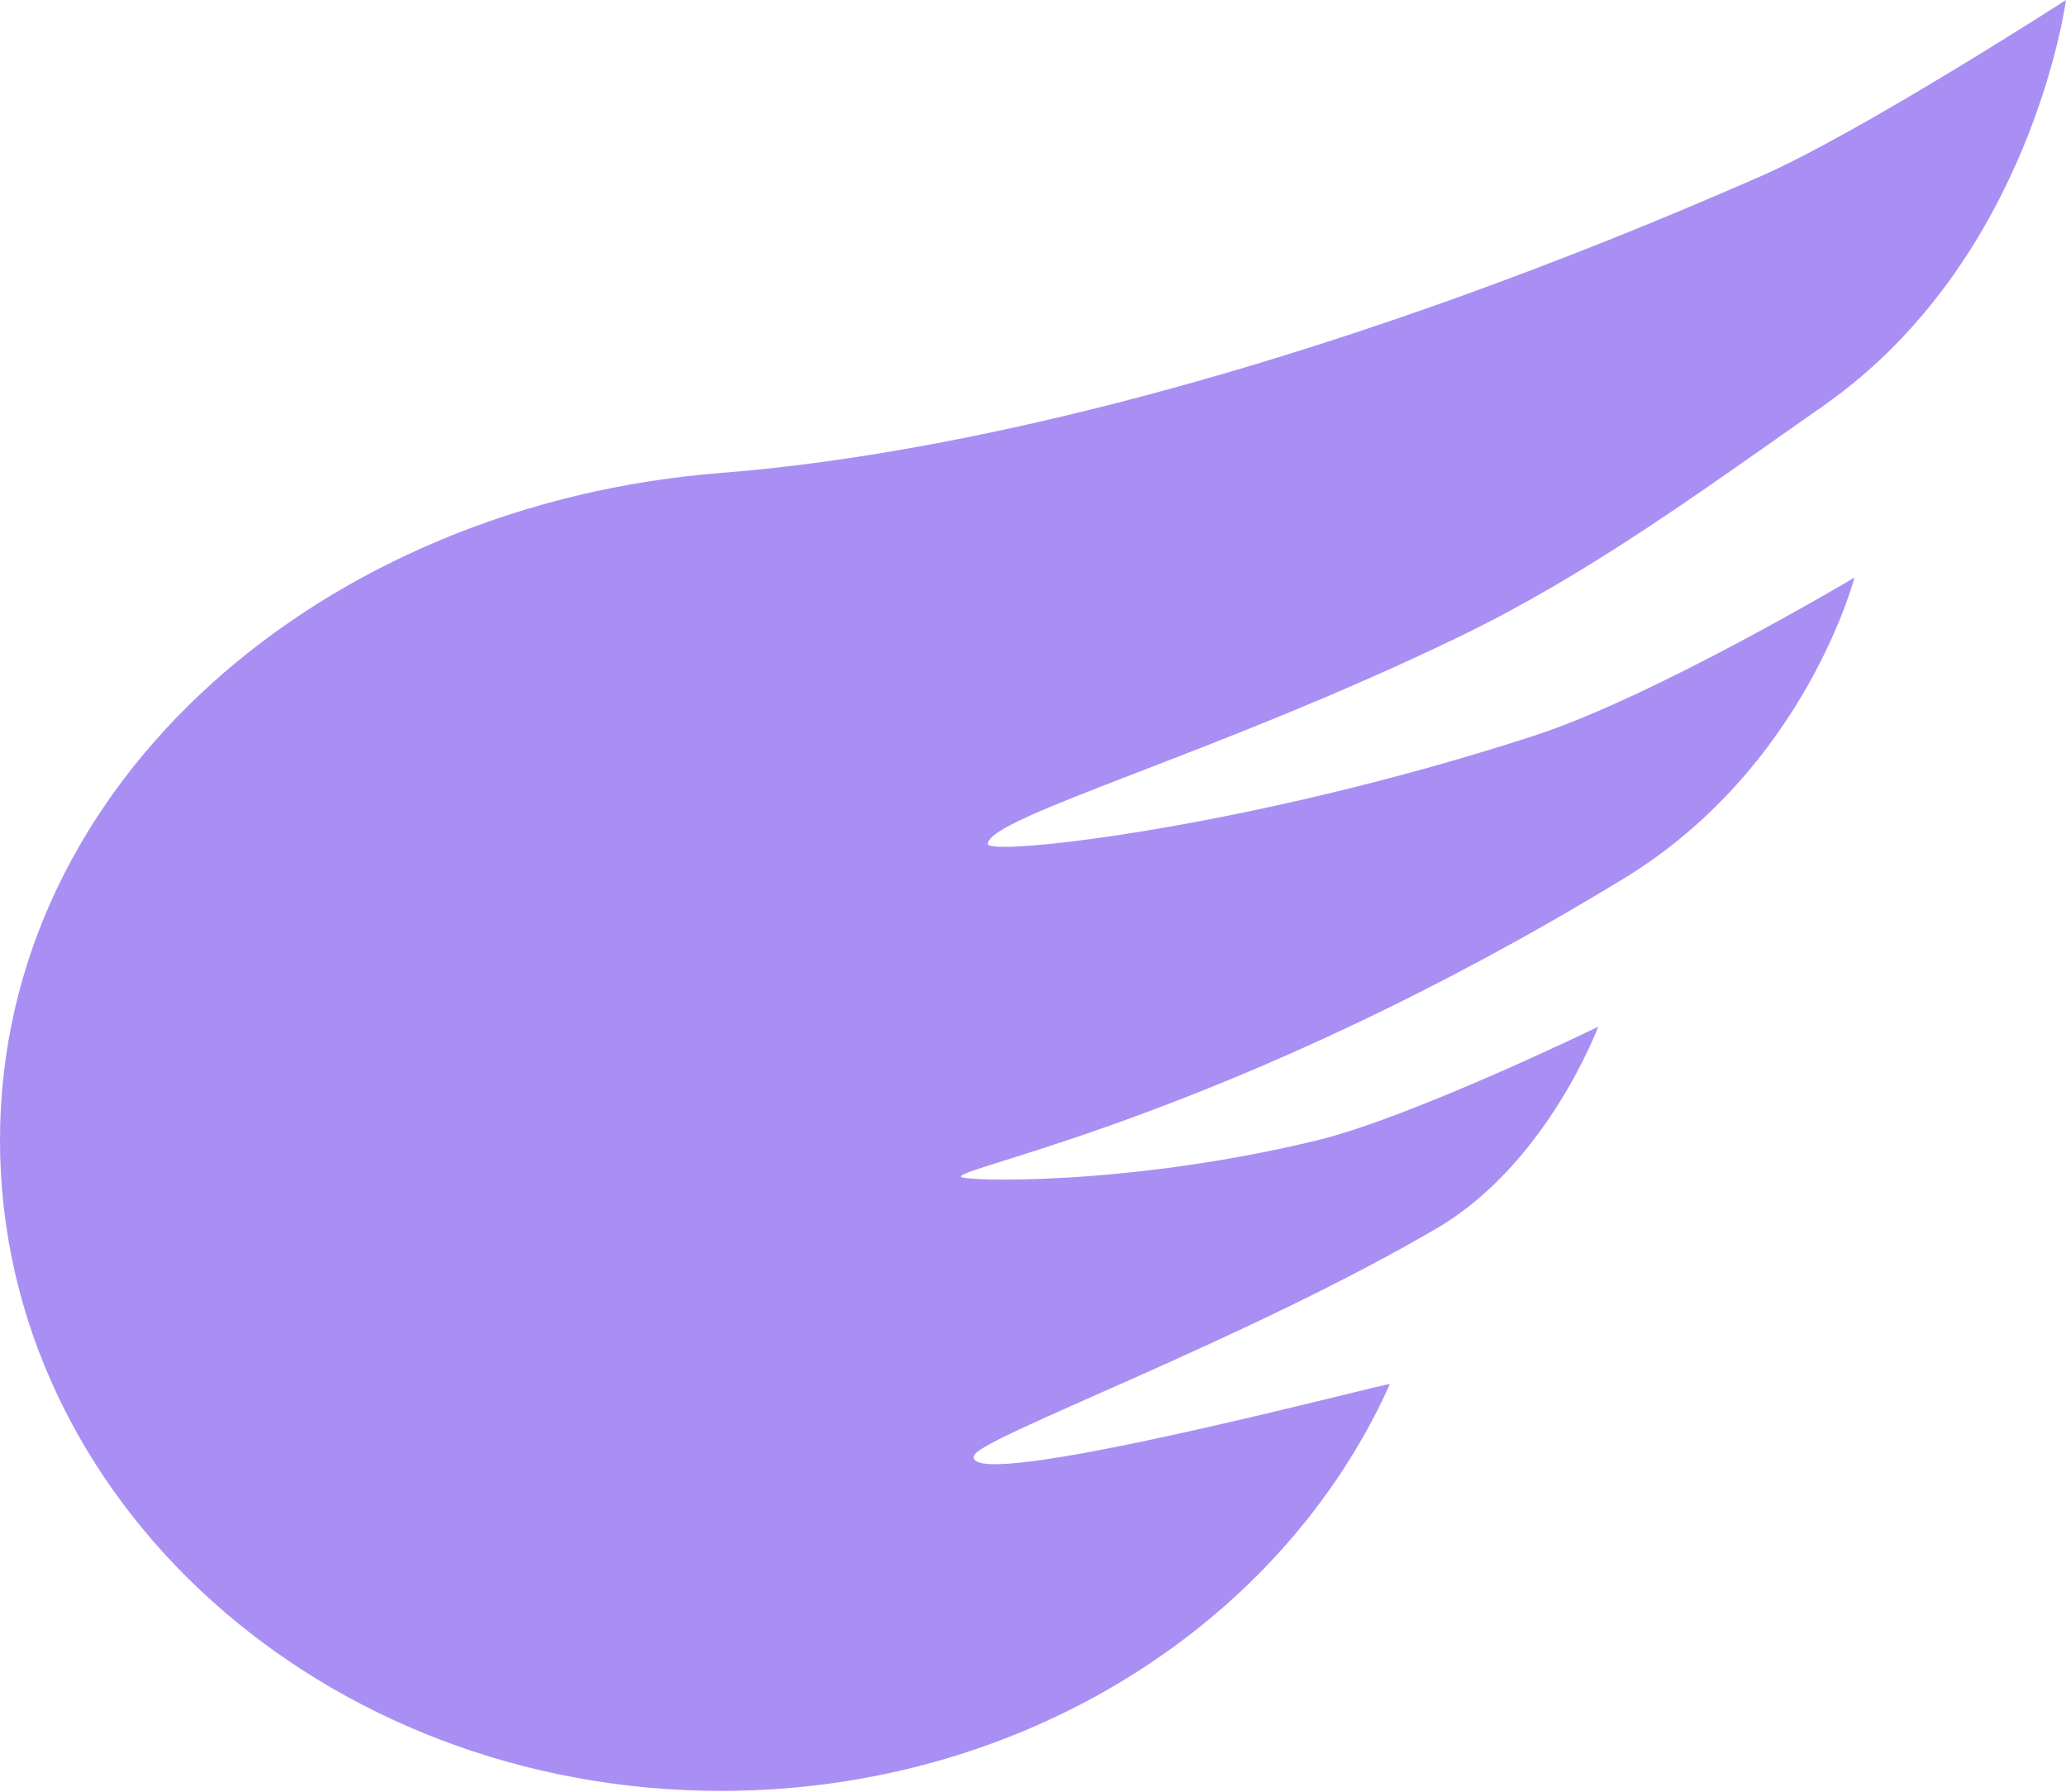 <svg width="512" height="444" viewBox="0 0 512 444" fill="none" xmlns="http://www.w3.org/2000/svg">
<path fill-rule="evenodd" clip-rule="evenodd" d="M178.712 443.733C253.715 443.733 317.927 402.048 344.436 342.956C344.76 342.235 238.007 370.699 241.411 360.637C242.931 356.144 308.371 332.238 356.048 304.354C383.451 288.327 396.07 254.4 396.07 254.4C396.07 254.4 349.903 276.815 326.564 282.501C279.532 293.961 238.131 292.727 238.131 291.533C238.131 288.951 306.876 275.889 402.424 217.664C447.367 190.277 459.574 143.103 459.574 143.103C459.574 143.103 410.163 172.535 380.293 182.252C309.457 205.295 244.815 212.239 244.815 209.121C244.815 202.445 301.702 186.802 362.016 157.577C393.376 142.382 420.535 122.53 452.008 100.453C503.506 64.332 511.999 0 511.999 0C511.999 0 461.207 32.76 436.42 43.639C334.141 88.531 243.829 112.079 178.712 117.177C80.416 124.873 0 193.456 0 282.501C0 371.547 80.012 443.733 178.712 443.733Z" fill="#A98FF3"/>
</svg>
